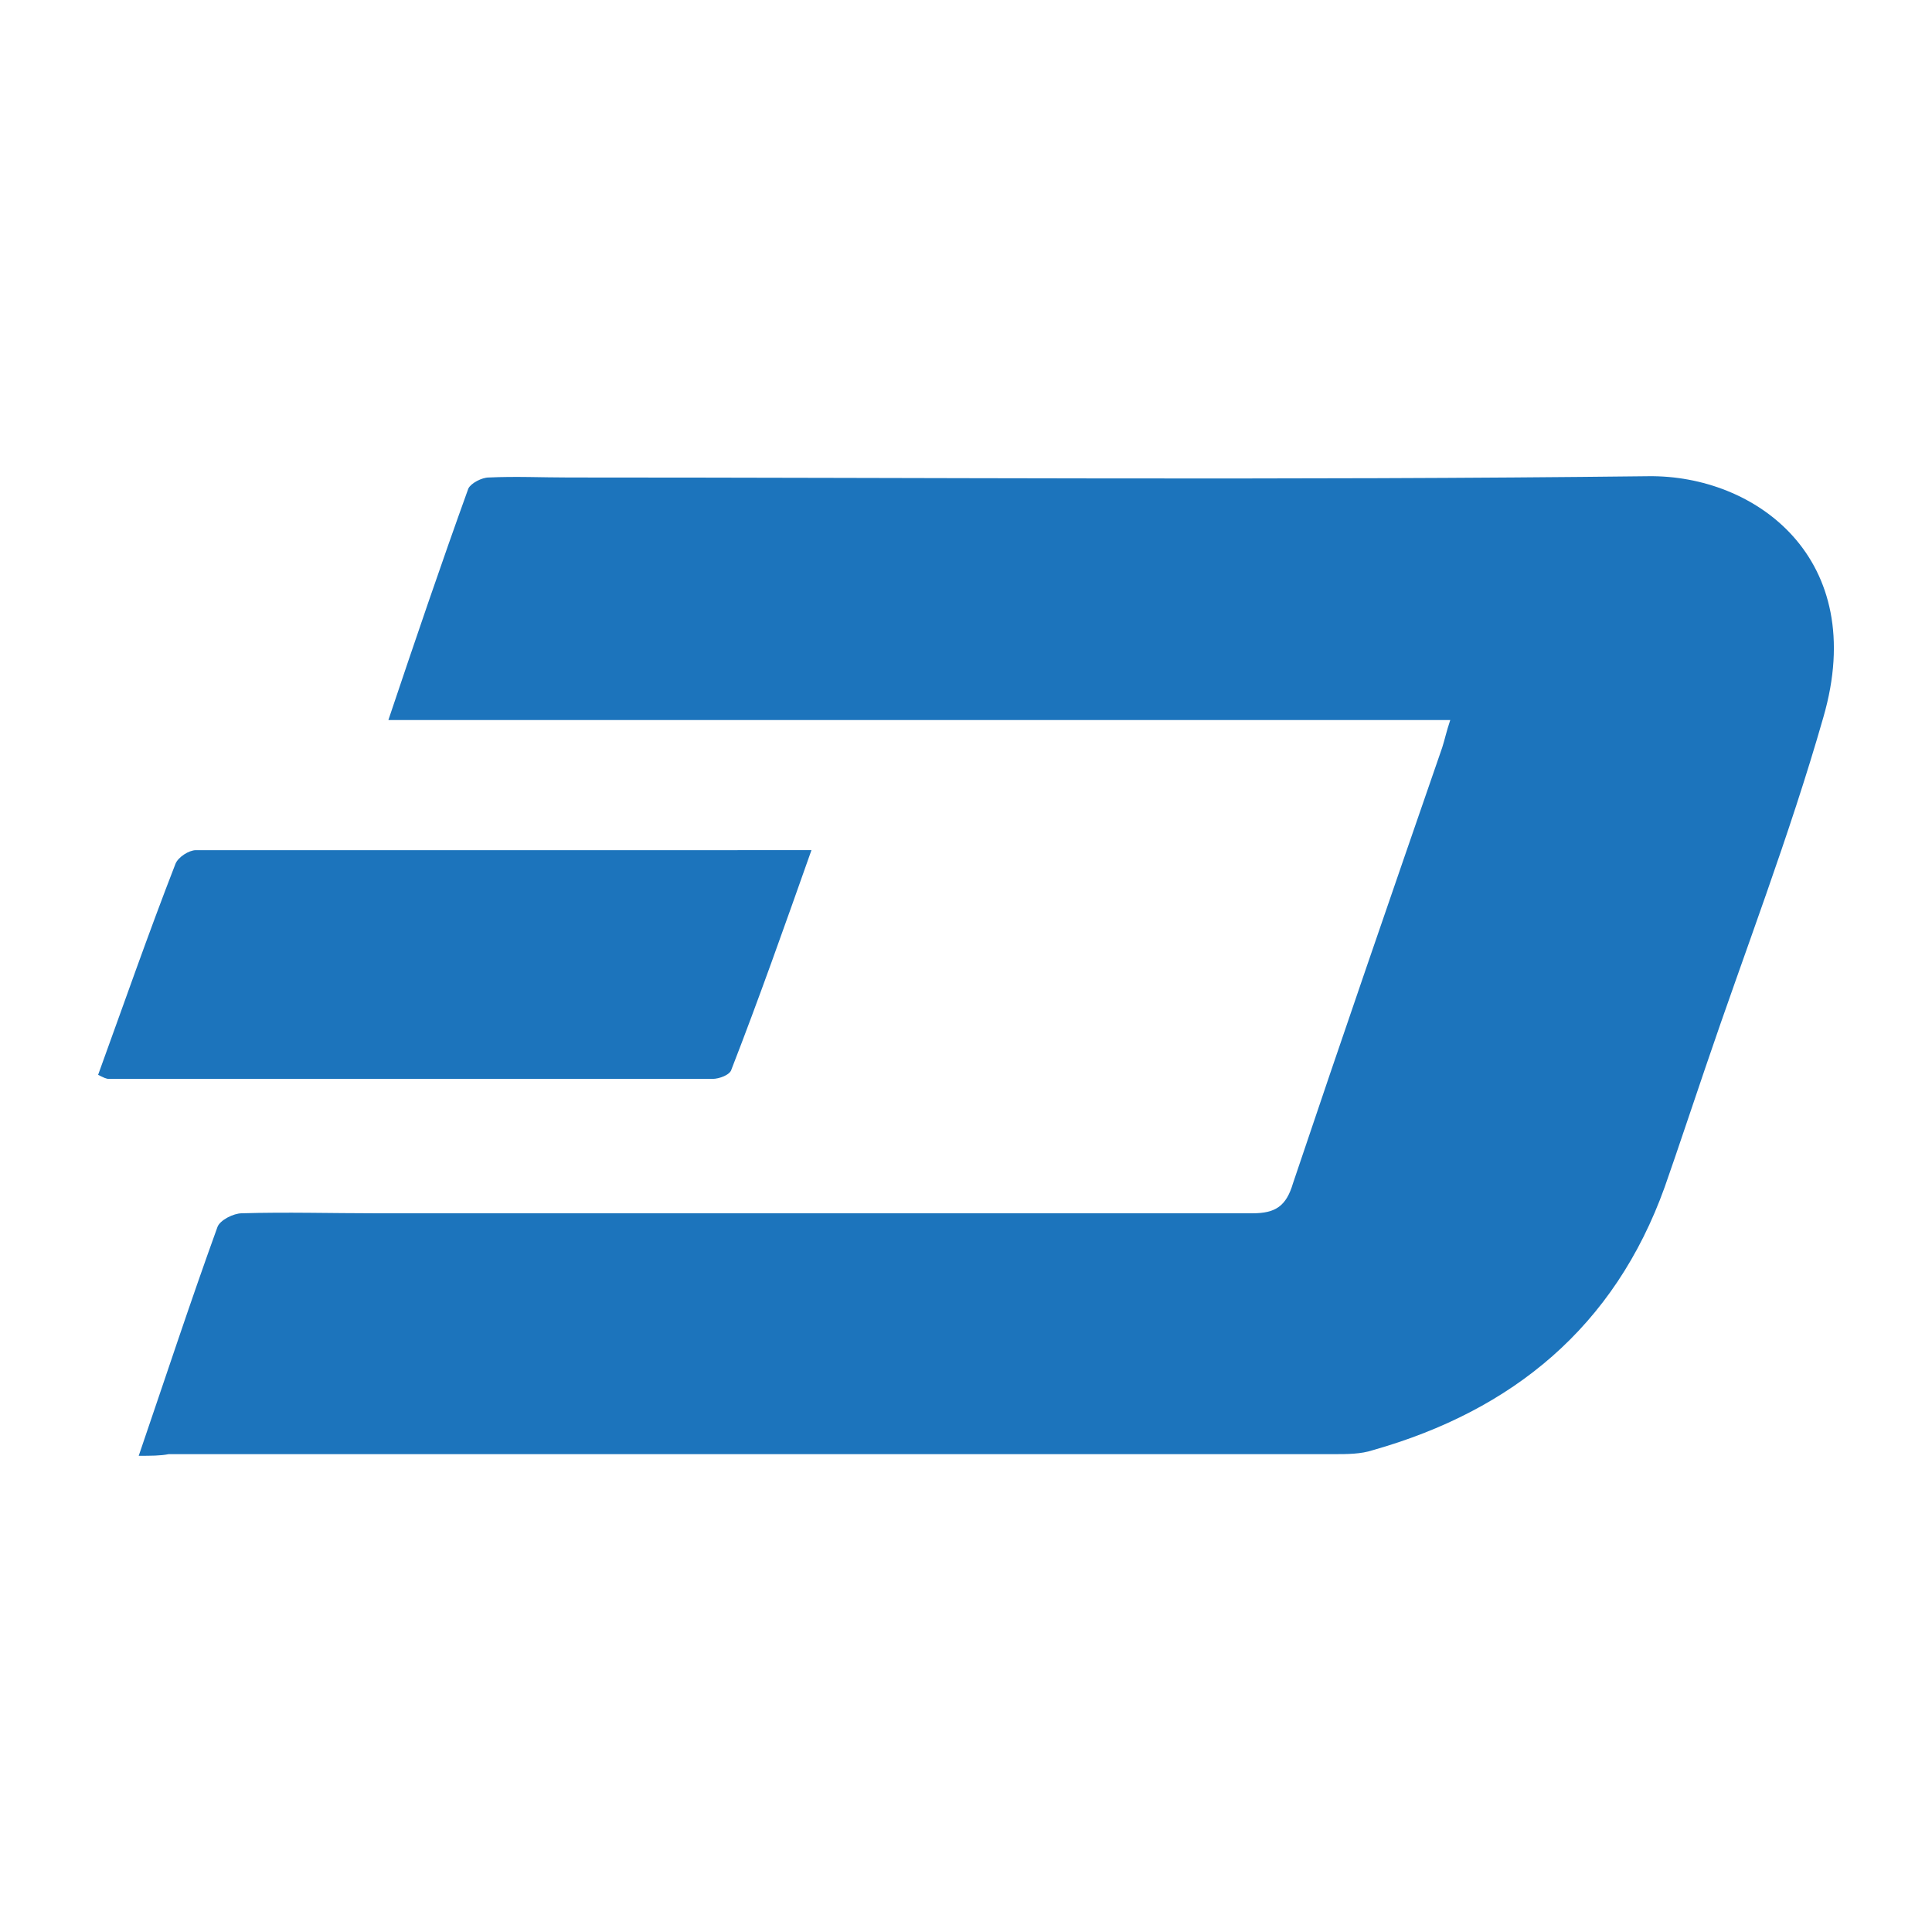 <?xml version="1.0" ?><!DOCTYPE svg  PUBLIC '-//W3C//DTD SVG 1.1//EN'  'http://www.w3.org/Graphics/SVG/1.1/DTD/svg11.dtd'><svg height="512px" style="enable-background:new 0 0 512 512;" version="1.1" viewBox="0 0 512 512" width="512px" xml:space="preserve" xmlns="http://www.w3.org/2000/svg" xmlns:xlink="http://www.w3.org/1999/xlink"><g id="_x37_8-Dash"><g><g><path d="M36.762,385.802c7.208-21.074,13.663-40.729,20.876-60.66c0.695-1.837,4.282-3.607,6.443-3.607     c11.88-0.354,23.713,0,35.608,0c77.283,0,154.914,0,232.194,0c6.094,0,8.977-1.838,10.787-7.99     c12.947-38.507,26.24-76.991,39.535-115.456c0.705-2.192,1.045-4.022,2.127-7.264c-93.817,0-187.249,0-281.409,0     c7.198-21.433,13.99-41.397,21.196-61.362c0.709-1.436,3.591-2.921,5.387-2.921c7.213-0.339,14.015,0,21.214,0     c95.218,0,190.487,0.772,286.099-0.339c28.412-0.37,58.613,21.756,46.386,63.889c-9.023,31.594-20.842,62.08-31.29,92.924     c-3.602,10.521-7.188,21.422-10.763,31.595c-13.308,37.04-40.267,59.167-77.292,69.688c-3.218,1.068-6.838,1.068-10.402,1.068     c-102.824,0-205.955,0-308.765,0C42.521,385.802,40.001,385.802,36.762,385.802L36.762,385.802z" style="fill:#1C74BC;"/><path d="M215.045,225.3c-7.188,20.315-13.993,39.584-21.199,58.105c-0.337,1.438-3.23,2.515-5.026,2.515     c-53.188,0-106.745,0-159.952,0c-0.719,0-1.414-0.35-2.867-1.076c6.851-18.882,13.295-37.386,20.493-55.899     c0.709-1.817,3.602-3.641,5.398-3.641C105.437,225.3,159.348,225.3,215.045,225.3L215.045,225.3z" style="fill:#1C74BC;"/></g></g></g><g id="Layer_1"/></svg>
